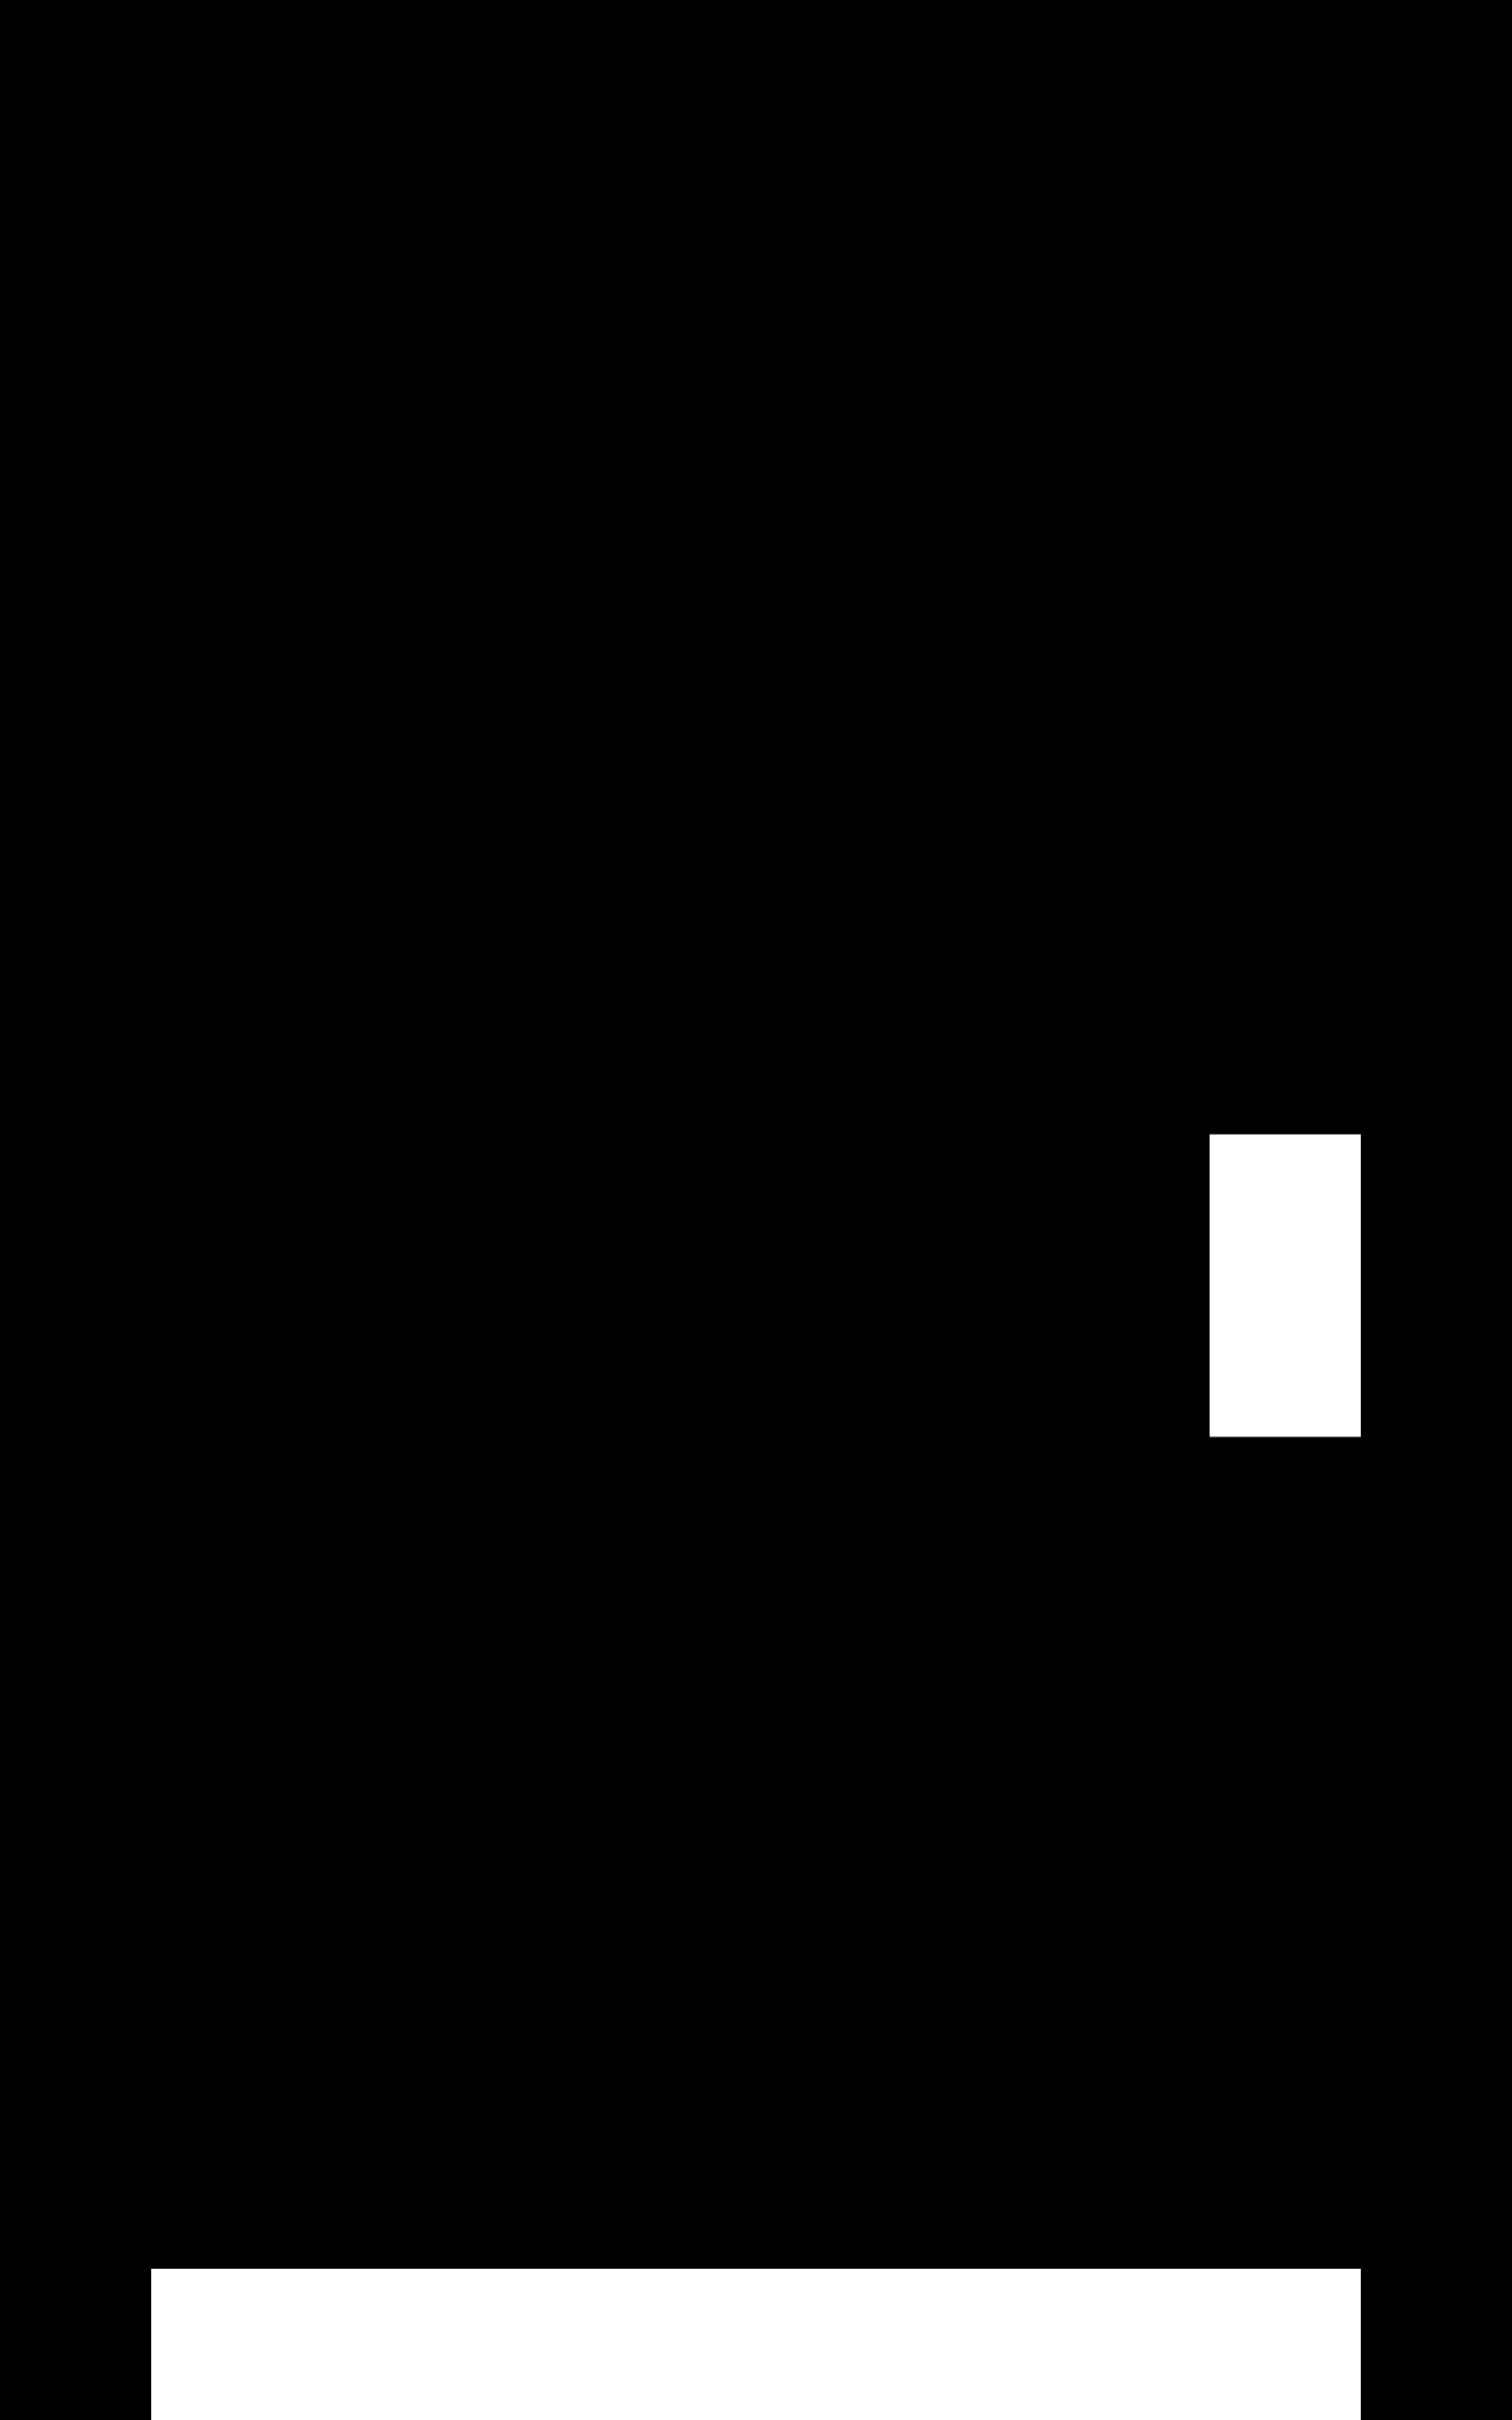 <svg xmlns="http://www.w3.org/2000/svg" viewBox="0 0 320 512"><path class="pr-icon-duotone-secondary" d="M32 32l0 64 256 0 0-64L32 32zm0 96l0 320 256 0 0-112-32 0-32 0 0-32 0-64 0-32 32 0 32 0 0-80L32 128z"/><path class="pr-icon-duotone-primary" d="M16 0L0 0 0 16 0 496l0 16 32 0 0-16 0-16 256 0 0 16 0 16 32 0 0-16 0-160 0-32 0-64 0-32 0-192 0-16L304 0 16 0zM288 240l0 64-32 0 0-64 32 0zm0-112l0 80-32 0-32 0 0 32 0 64 0 32 32 0 32 0 0 112L32 448l0-320 256 0zm0-32L32 96l0-64 256 0 0 64z"/></svg>